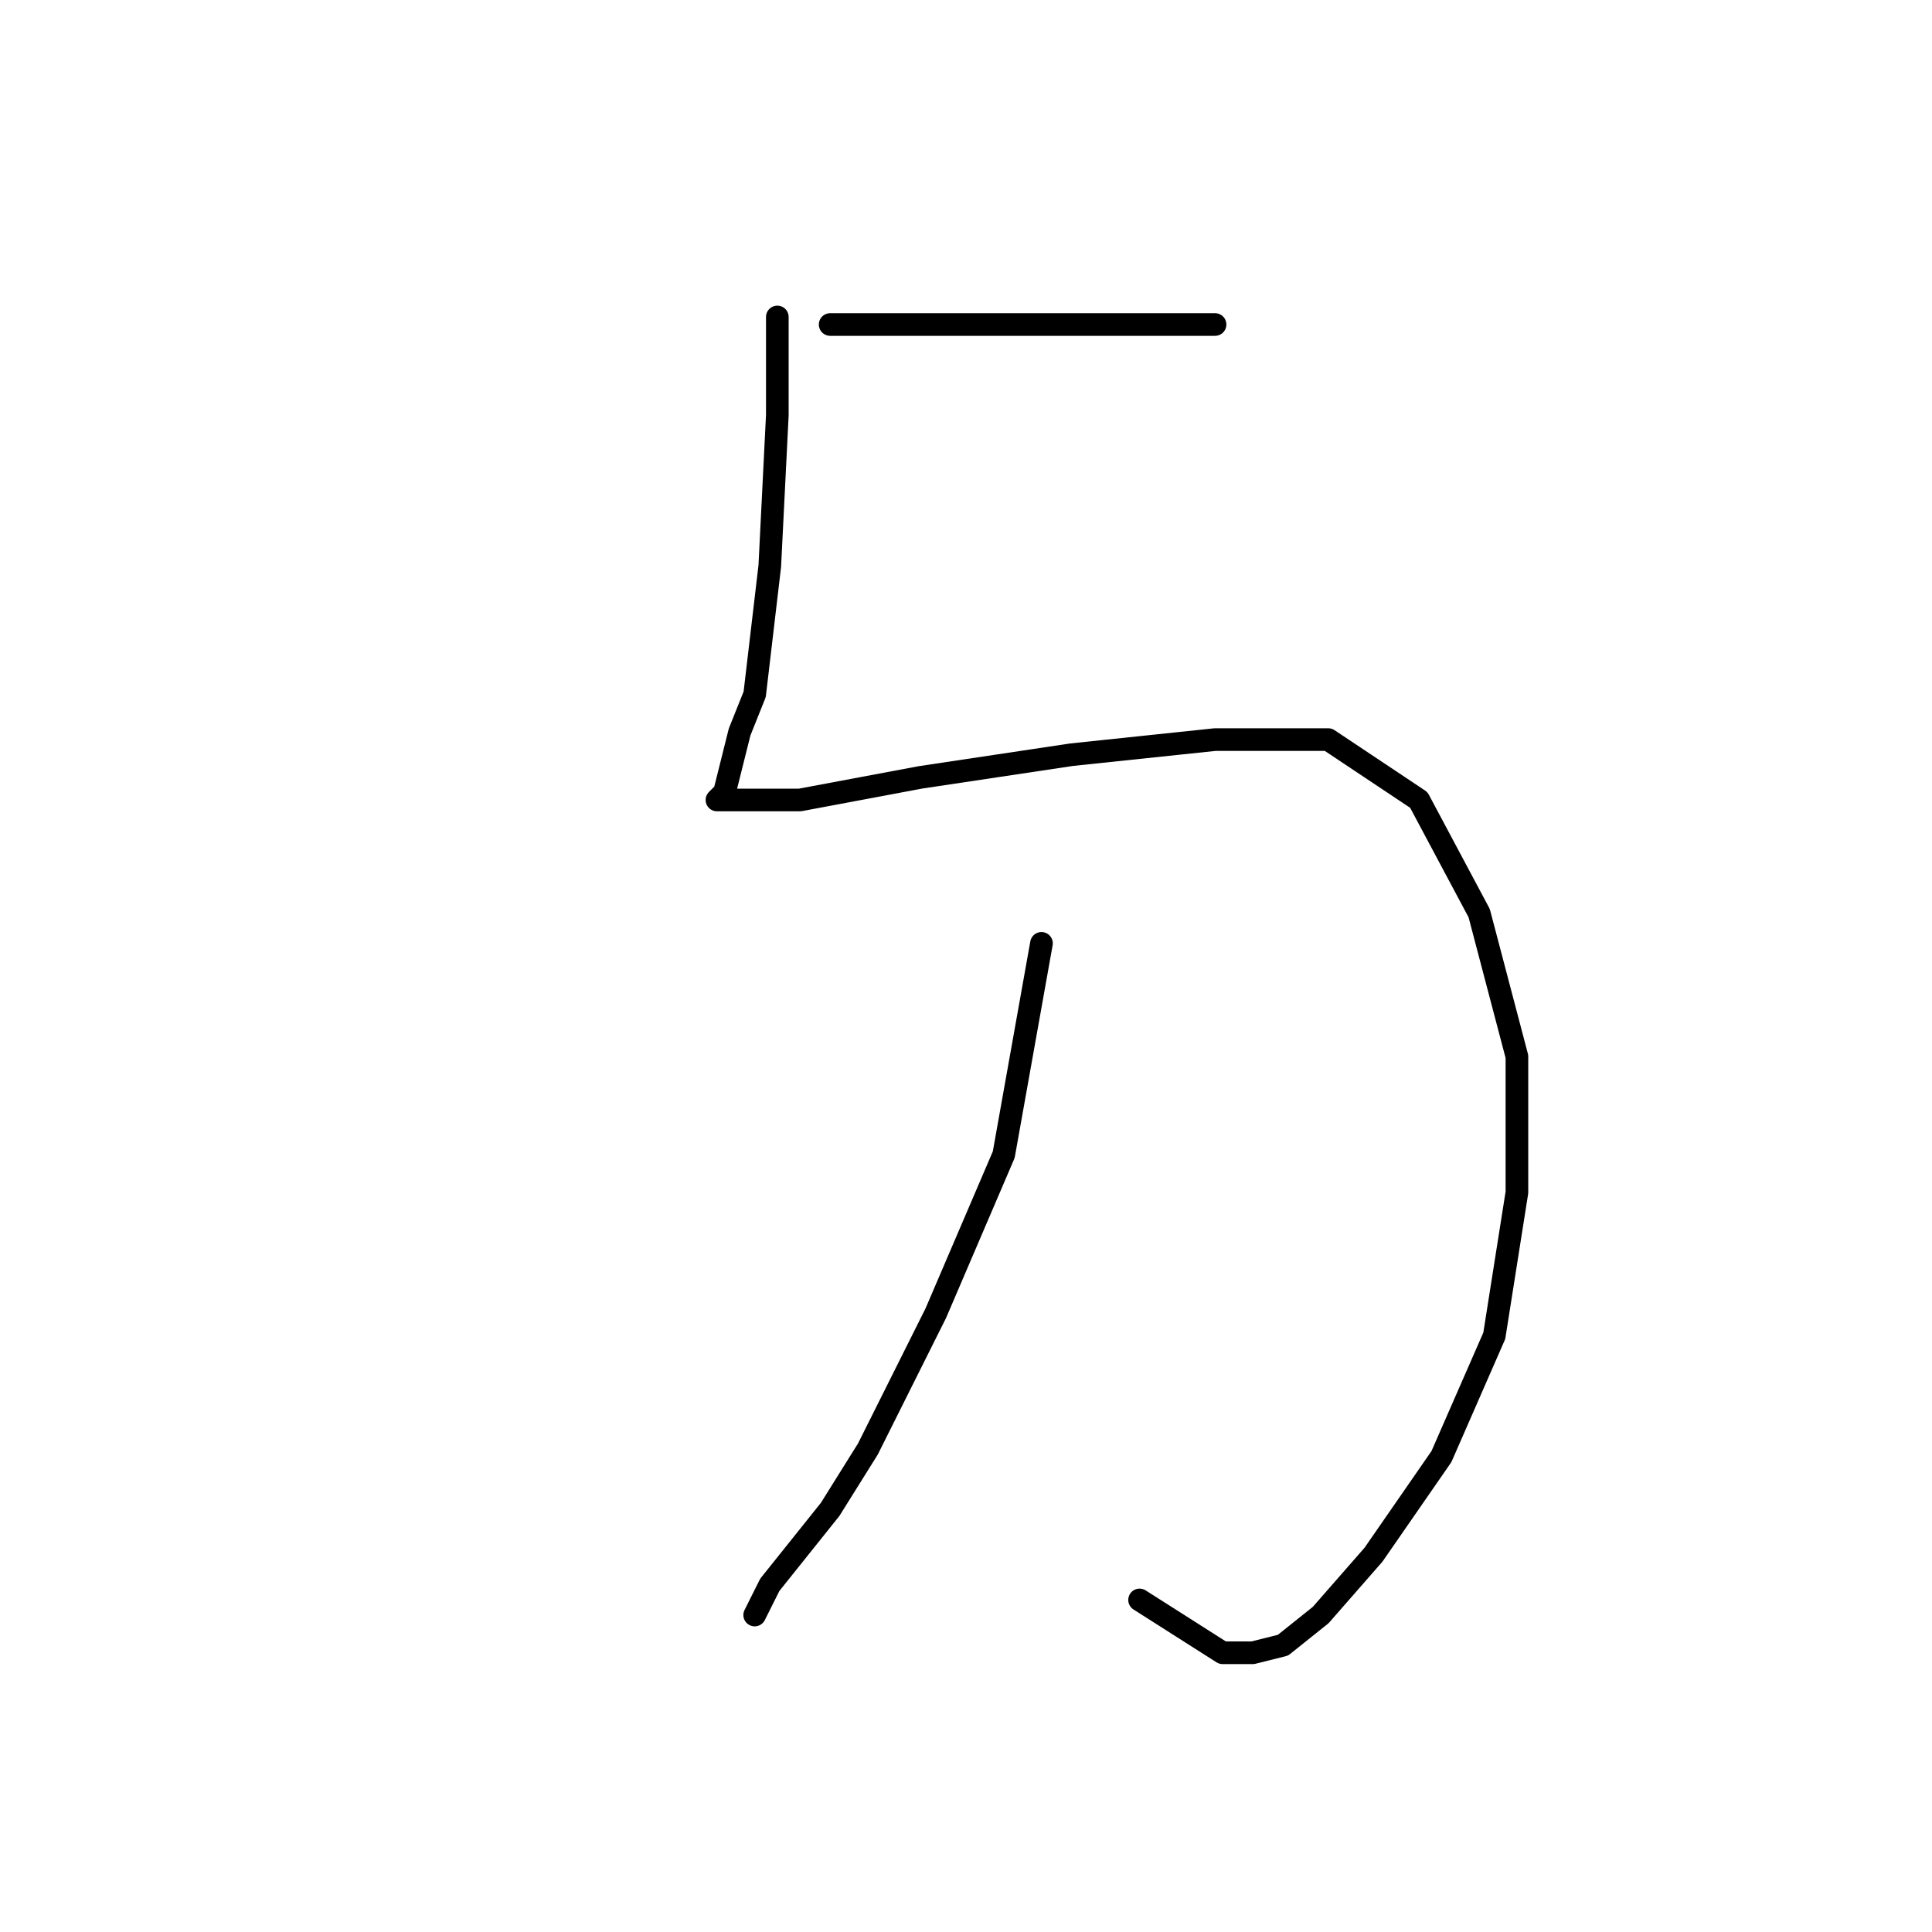 <?xml version="1.0" standalone="no"?>
    <svg width="256" height="256" xmlns="http://www.w3.org/2000/svg" version="1.1">
    <polyline stroke="black" stroke-width="3" stroke-linecap="round" fill="transparent" stroke-linejoin="round" points="110 43 114 43 123 43 133 43 142 43 153 43 160 43 161 43 161 43 " />
        <polyline stroke="black" stroke-width="3" stroke-linecap="round" fill="transparent" stroke-linejoin="round" points="103 42 103 55 102 75 100 92 98 97 96 105 95 106 106 106 122 103 142 100 161 98 176 98 188 106 196 121 201 140 201 158 198 177 191 193 182 206 175 214 170 218 166 219 162 219 151 212 151 212 " />
        <polyline stroke="black" stroke-width="3" stroke-linecap="round" fill="transparent" stroke-linejoin="round" points="138 125 133 153 124 174 115 192 110 200 102 210 100 214 100 214 " />
        </svg>